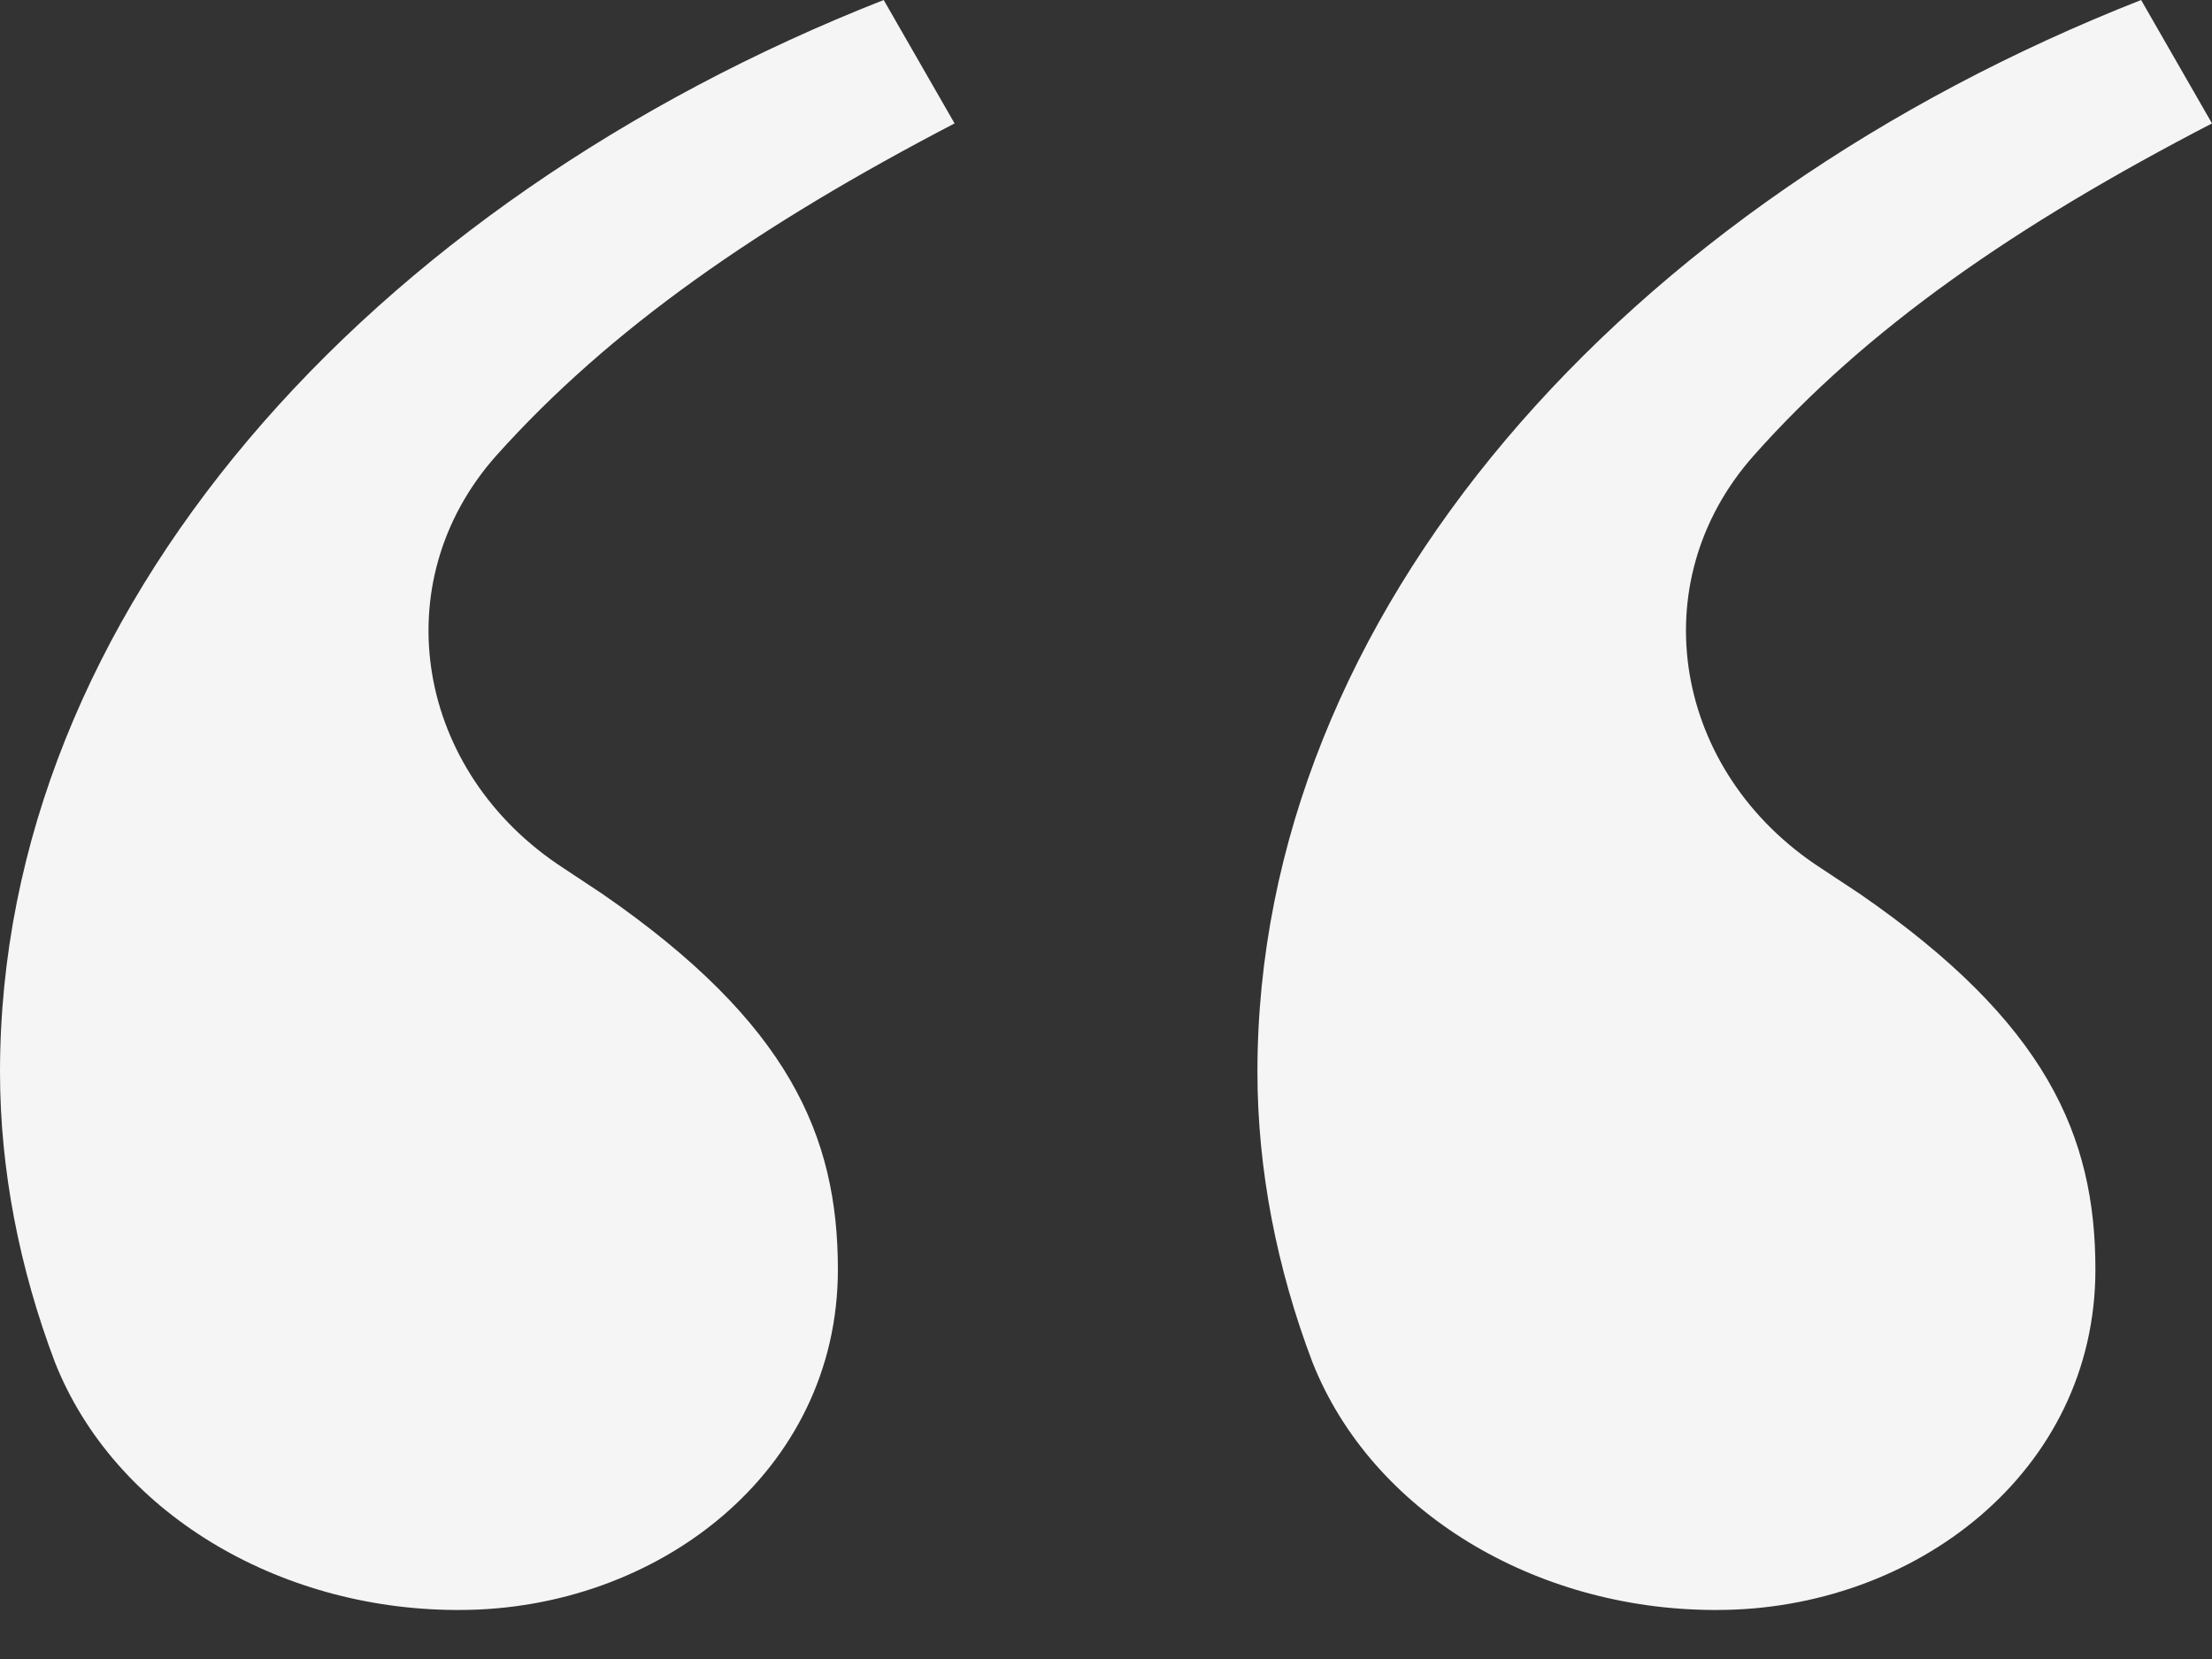 <svg width="24" height="18" viewBox="0 0 24 18" fill="none" xmlns="http://www.w3.org/2000/svg">
<rect x="0" y="0" width="24" height="18" fill="#333333" stroke="none"/>
<path d="M10.357 1.339C8.236 2.444 6.623 3.561 5.383 4.945C4.155 6.329 4.515 8.382 6.115 9.42L6.536 9.699C8.558 11.095 9.091 12.322 9.091 13.774C9.091 15.972 7.132 17.468 4.986 17.468H4.936C3.014 17.457 1.24 16.408 0.595 14.778C0.211 13.762 0 12.691 0 11.63C0 6.641 3.994 2.199 9.588 0L10.357 1.339ZM24 1.339C21.867 2.444 20.254 3.561 19.026 4.945C17.799 6.329 18.158 8.382 19.758 9.42L20.18 9.699C22.202 11.095 22.735 12.322 22.735 13.774C22.735 15.972 20.775 17.468 18.63 17.468H18.58C16.657 17.457 14.884 16.408 14.239 14.778C13.854 13.762 13.643 12.691 13.643 11.63C13.643 6.641 17.637 2.199 23.231 0L24 1.339Z" fill="#F5F5F5"/>
</svg>
